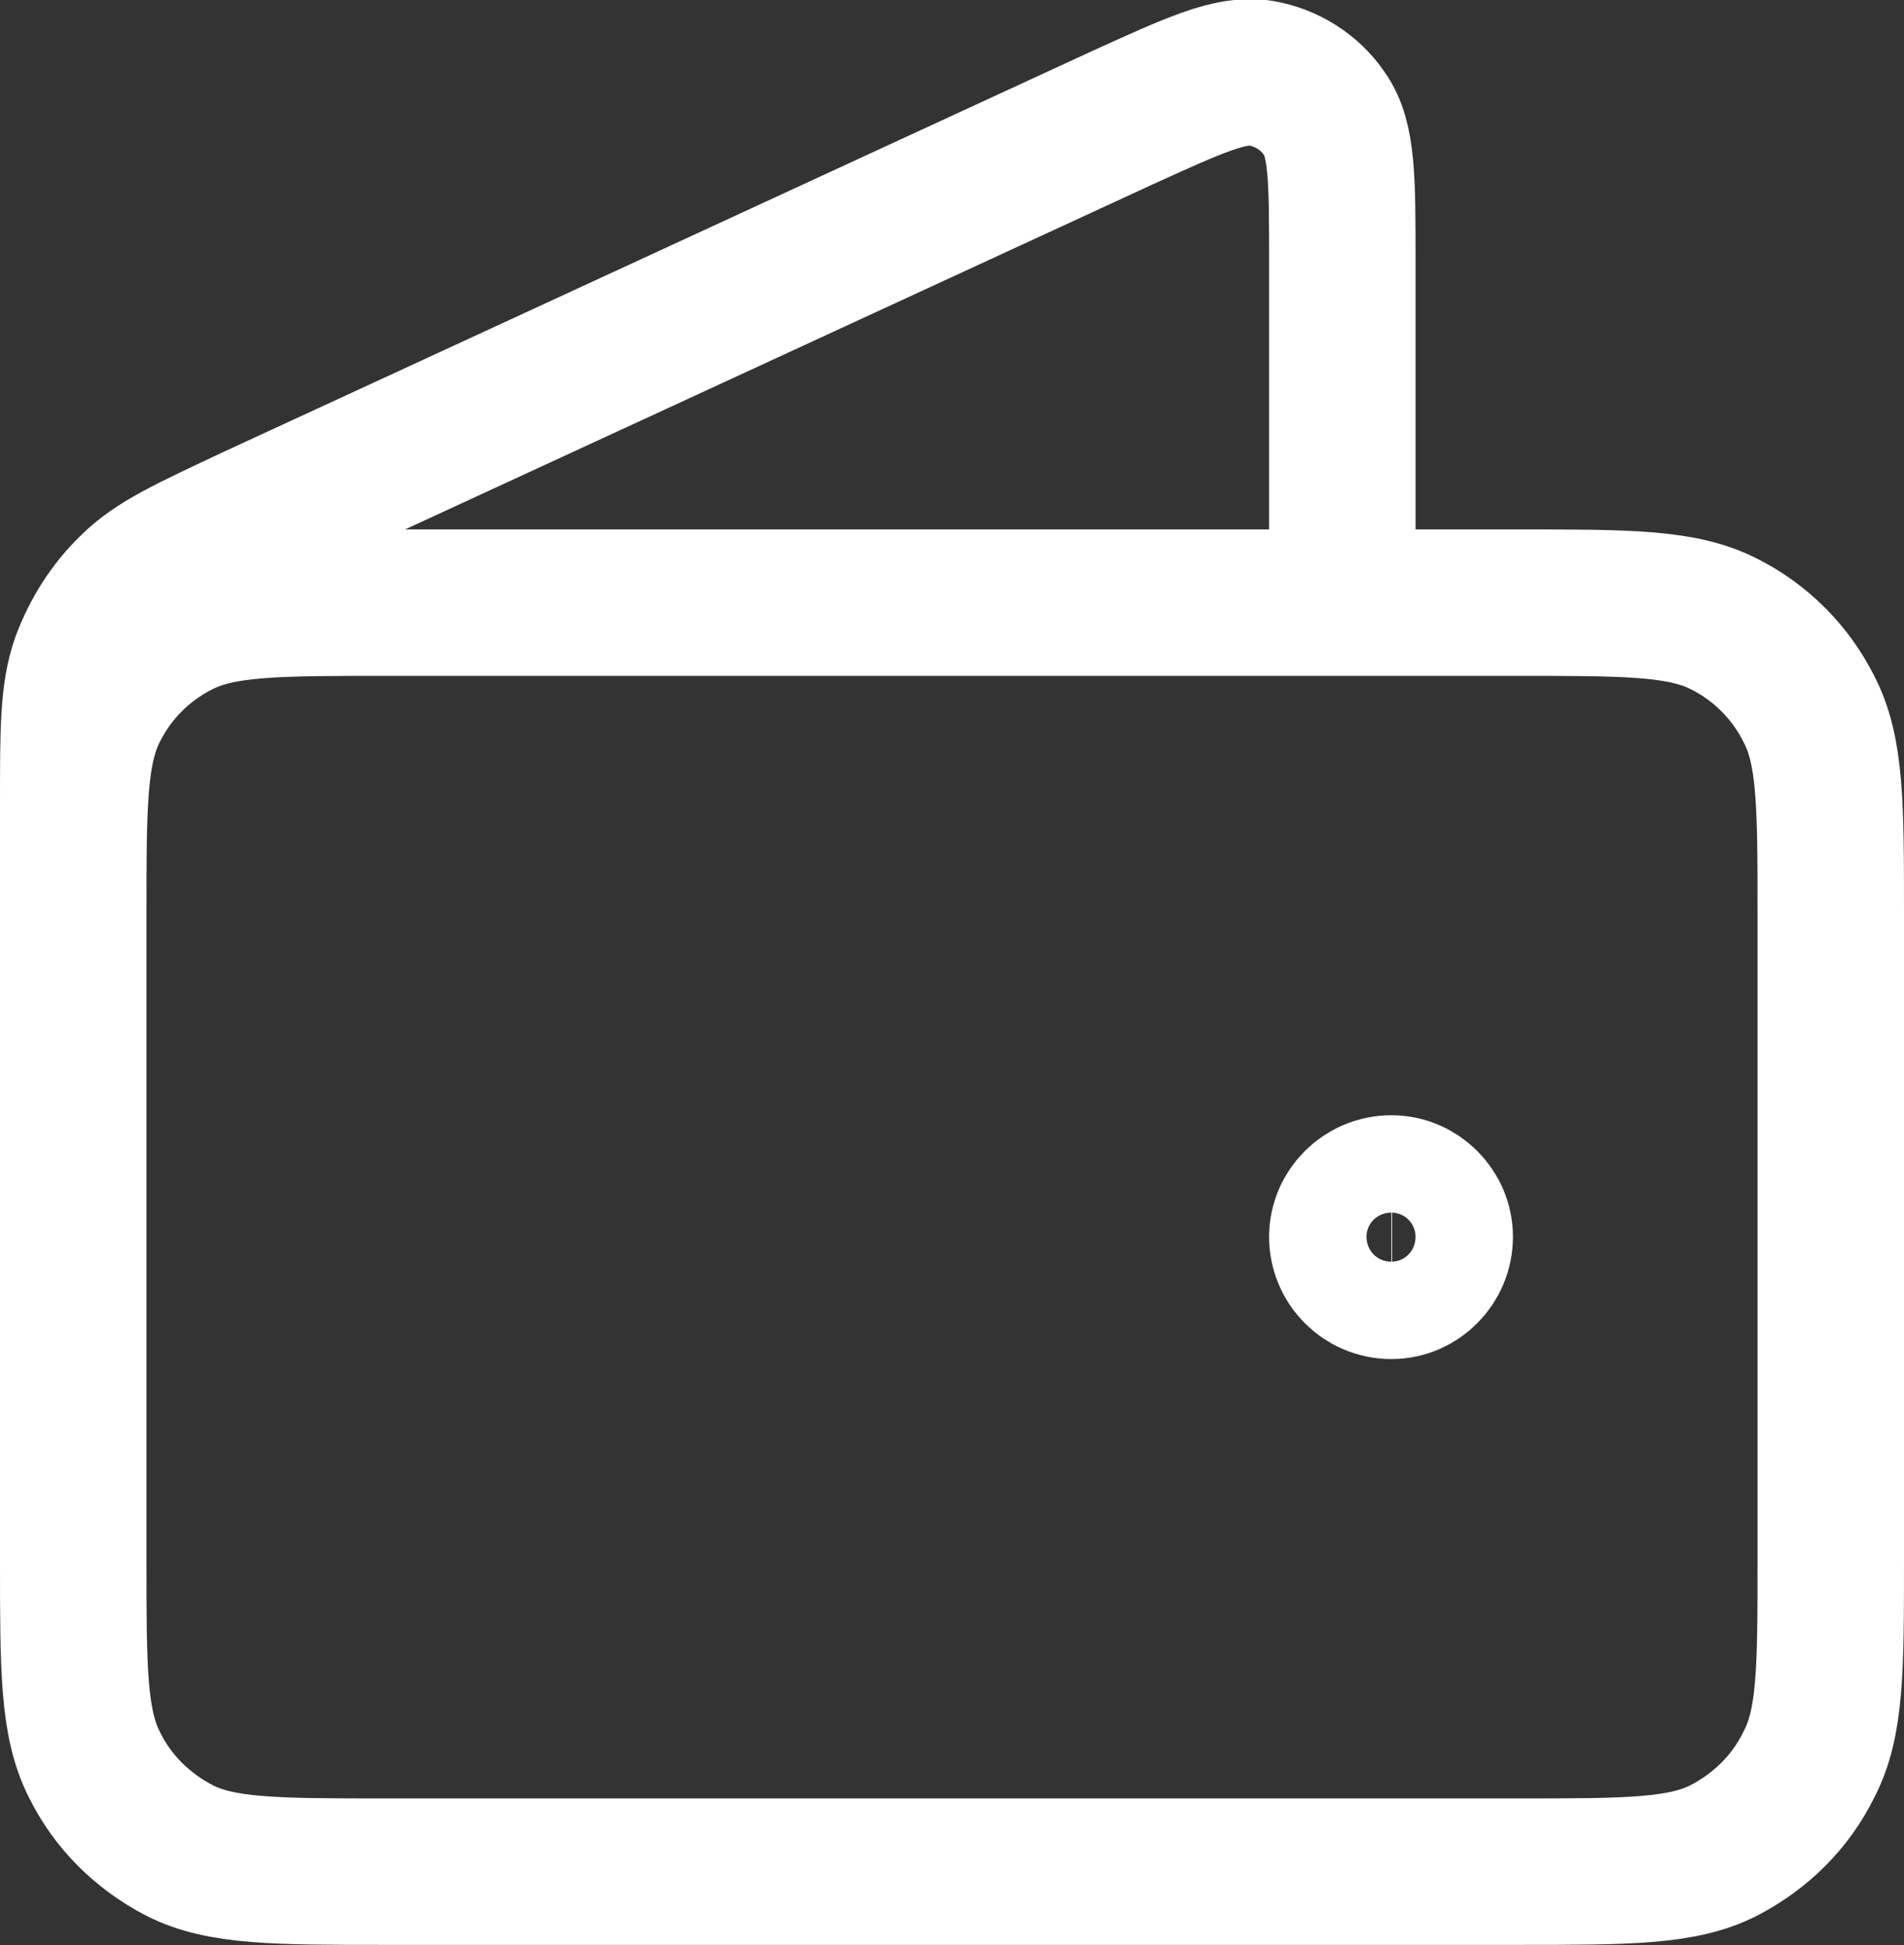<svg width="26" height="26.565" viewBox="0 0 26 26.565" fill="none" xmlns="http://www.w3.org/2000/svg" xmlns:xlink="http://www.w3.org/1999/xlink">
	<rect x="0" y="0" width="26" height="26.565" fill="#333333" stroke="none"/>
	<desc>
			Created with Pixso.
	</desc>
	<defs/>
	<path id="Icon" d="M1 17.56L1 10.96C1 9.97 1 9.47 1.15 9.04C1.29 8.66 1.51 8.31 1.8 8.03C2.13 7.7 2.58 7.5 3.47 7.08L15.3 1.62C16.31 1.16 16.81 0.93 17.22 1C17.57 1.06 17.89 1.26 18.09 1.56C18.33 1.9 18.33 2.45 18.33 3.56L18.33 8.23M25 21.29C25 22.79 25 23.53 24.7 24.1C24.45 24.61 24.04 25.01 23.54 25.27C22.97 25.56 22.22 25.56 20.73 25.56L5.26 25.56C3.77 25.56 3.02 25.56 2.45 25.27C1.95 25.01 1.54 24.61 1.29 24.1C1 23.53 1 22.79 1 21.29L1 12.49C1 11 1 10.25 1.29 9.68C1.54 9.18 1.95 8.77 2.45 8.52C3.02 8.23 3.77 8.23 5.26 8.23L20.73 8.23C22.22 8.23 22.97 8.23 23.54 8.52C24.04 8.77 24.45 9.18 24.7 9.68C25 10.25 25 11 25 12.49L25 21.29ZM19 16.89L19.01 16.89M19 17.56C18.63 17.56 18.33 17.26 18.33 16.89C18.33 16.53 18.63 16.23 19 16.23C19.36 16.23 19.66 16.53 19.66 16.89C19.66 17.26 19.36 17.56 19 17.56Z" stroke="#FFFFFF" stroke-opacity="1" stroke-width="2" stroke-linejoin="round"/>
</svg>
